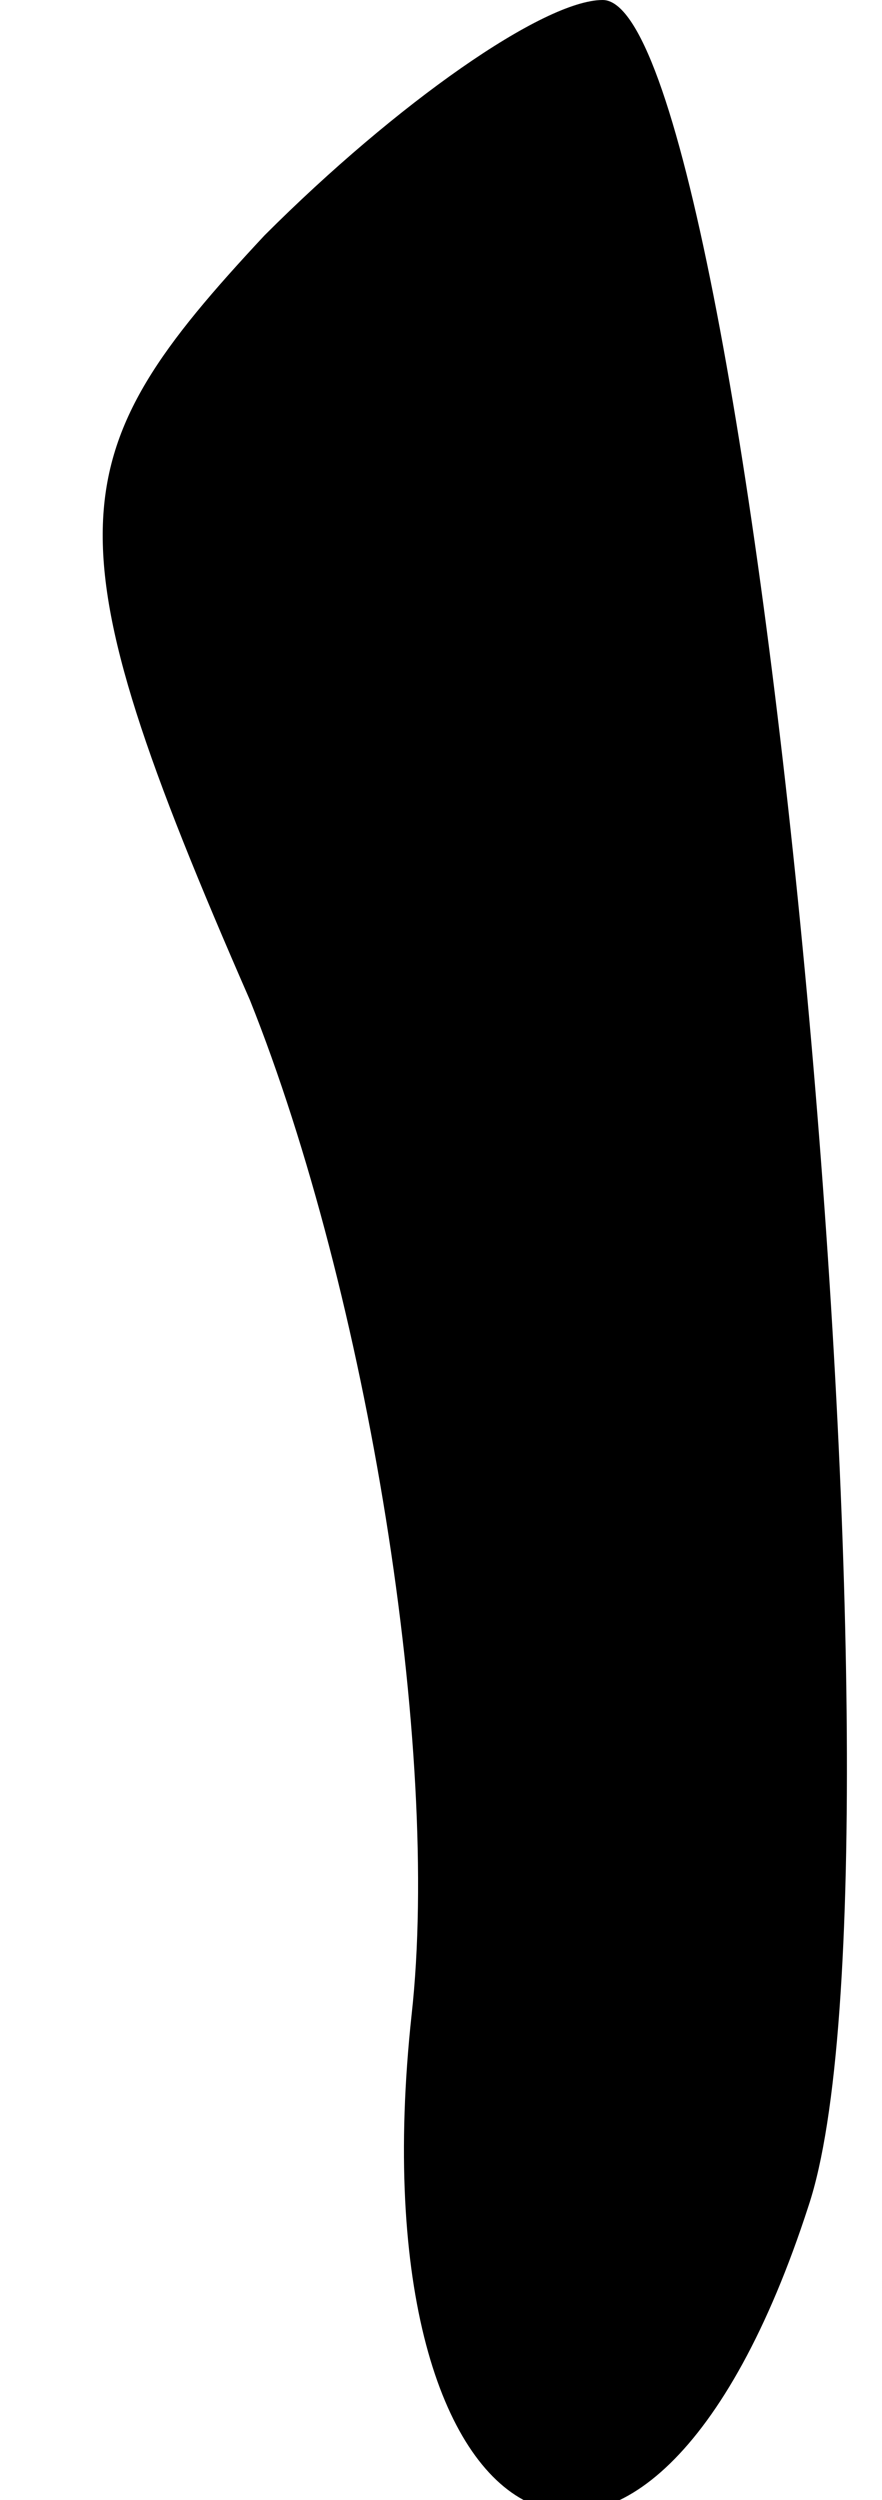 <?xml version="1.0" standalone="no"?>
<!DOCTYPE svg PUBLIC "-//W3C//DTD SVG 20010904//EN"
 "http://www.w3.org/TR/2001/REC-SVG-20010904/DTD/svg10.dtd">
<svg version="1.0" xmlns="http://www.w3.org/2000/svg"
 width="6pt" height="17pt" viewBox="0 0 6 17"
 preserveAspectRatio="xMidYMid meet">
<g transform="translate(0,17) scale(0.1,-0.1)"
fill="#000000" stroke="none">
<path fill="#000000" stroke="none" d="M18 154 c-14 -15 -15 -20 -1 -52 8 -20
13 -51 11 -69 -4 -37 16 -47 27 -13 8 24 -4 150 -14 150 -4 0 -14 -7 -23 -16z"/>
</g>
</svg>
